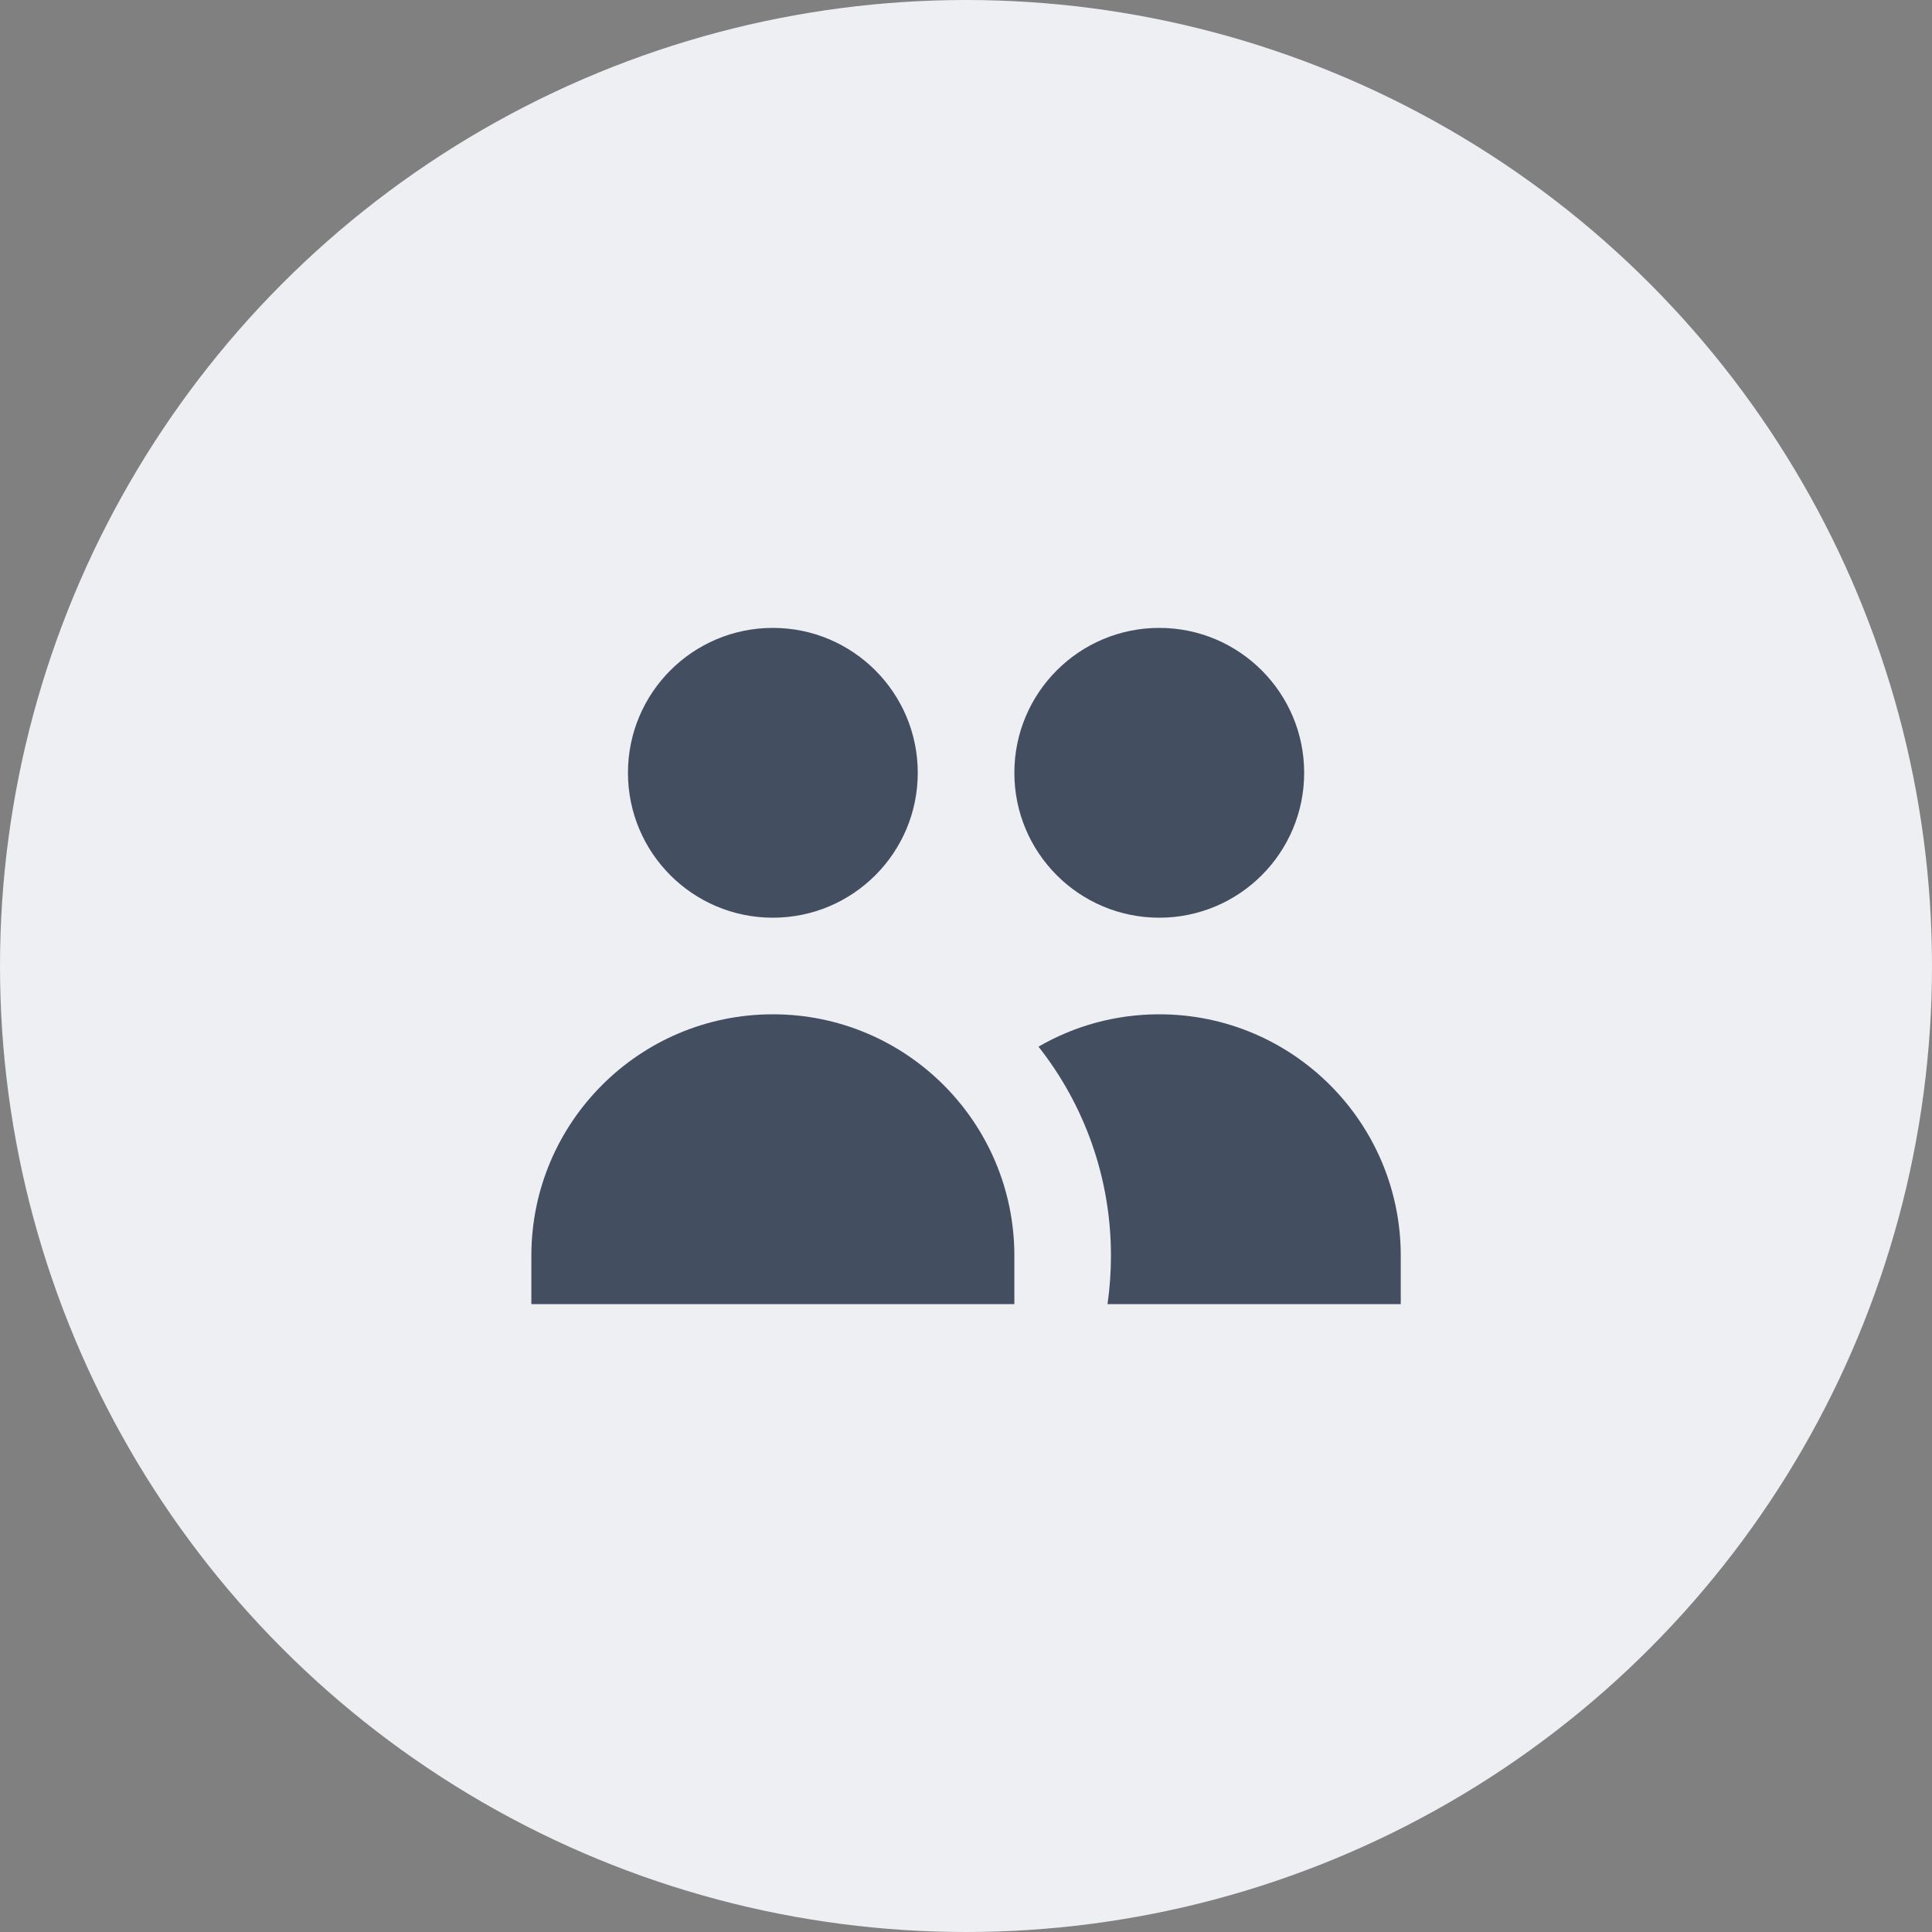 <svg width="32" height="32" viewBox="0 0 32 32" fill="none" xmlns="http://www.w3.org/2000/svg">
<rect x="0" y="0" width="32" height="32" fill="#808080" stroke="none"/>
<circle cx="16" cy="16" r="16" fill="#EEEFF2"/>
<path d="M15.201 12.8C15.201 14.126 14.126 15.2 12.801 15.2C11.475 15.2 10.401 14.126 10.401 12.8C10.401 11.475 11.475 10.4 12.801 10.4C14.126 10.4 15.201 11.475 15.201 12.8Z" fill="#434E61"/>
<path d="M21.601 12.8C21.601 14.126 20.526 15.2 19.201 15.2C17.875 15.2 16.801 14.126 16.801 12.8C16.801 11.475 17.875 10.4 19.201 10.4C20.526 10.4 21.601 11.475 21.601 12.8Z" fill="#434E61"/>
<path d="M18.344 21.6C18.381 21.339 18.401 21.072 18.401 20.8C18.401 19.492 17.952 18.289 17.201 17.336C17.789 16.995 18.472 16.8 19.201 16.8C21.41 16.8 23.201 18.591 23.201 20.8V21.6H18.344Z" fill="#434E61"/>
<path d="M12.801 16.8C15.01 16.8 16.801 18.591 16.801 20.8V21.6H8.801V20.8C8.801 18.591 10.592 16.8 12.801 16.8Z" fill="#434E61"/>
</svg>
